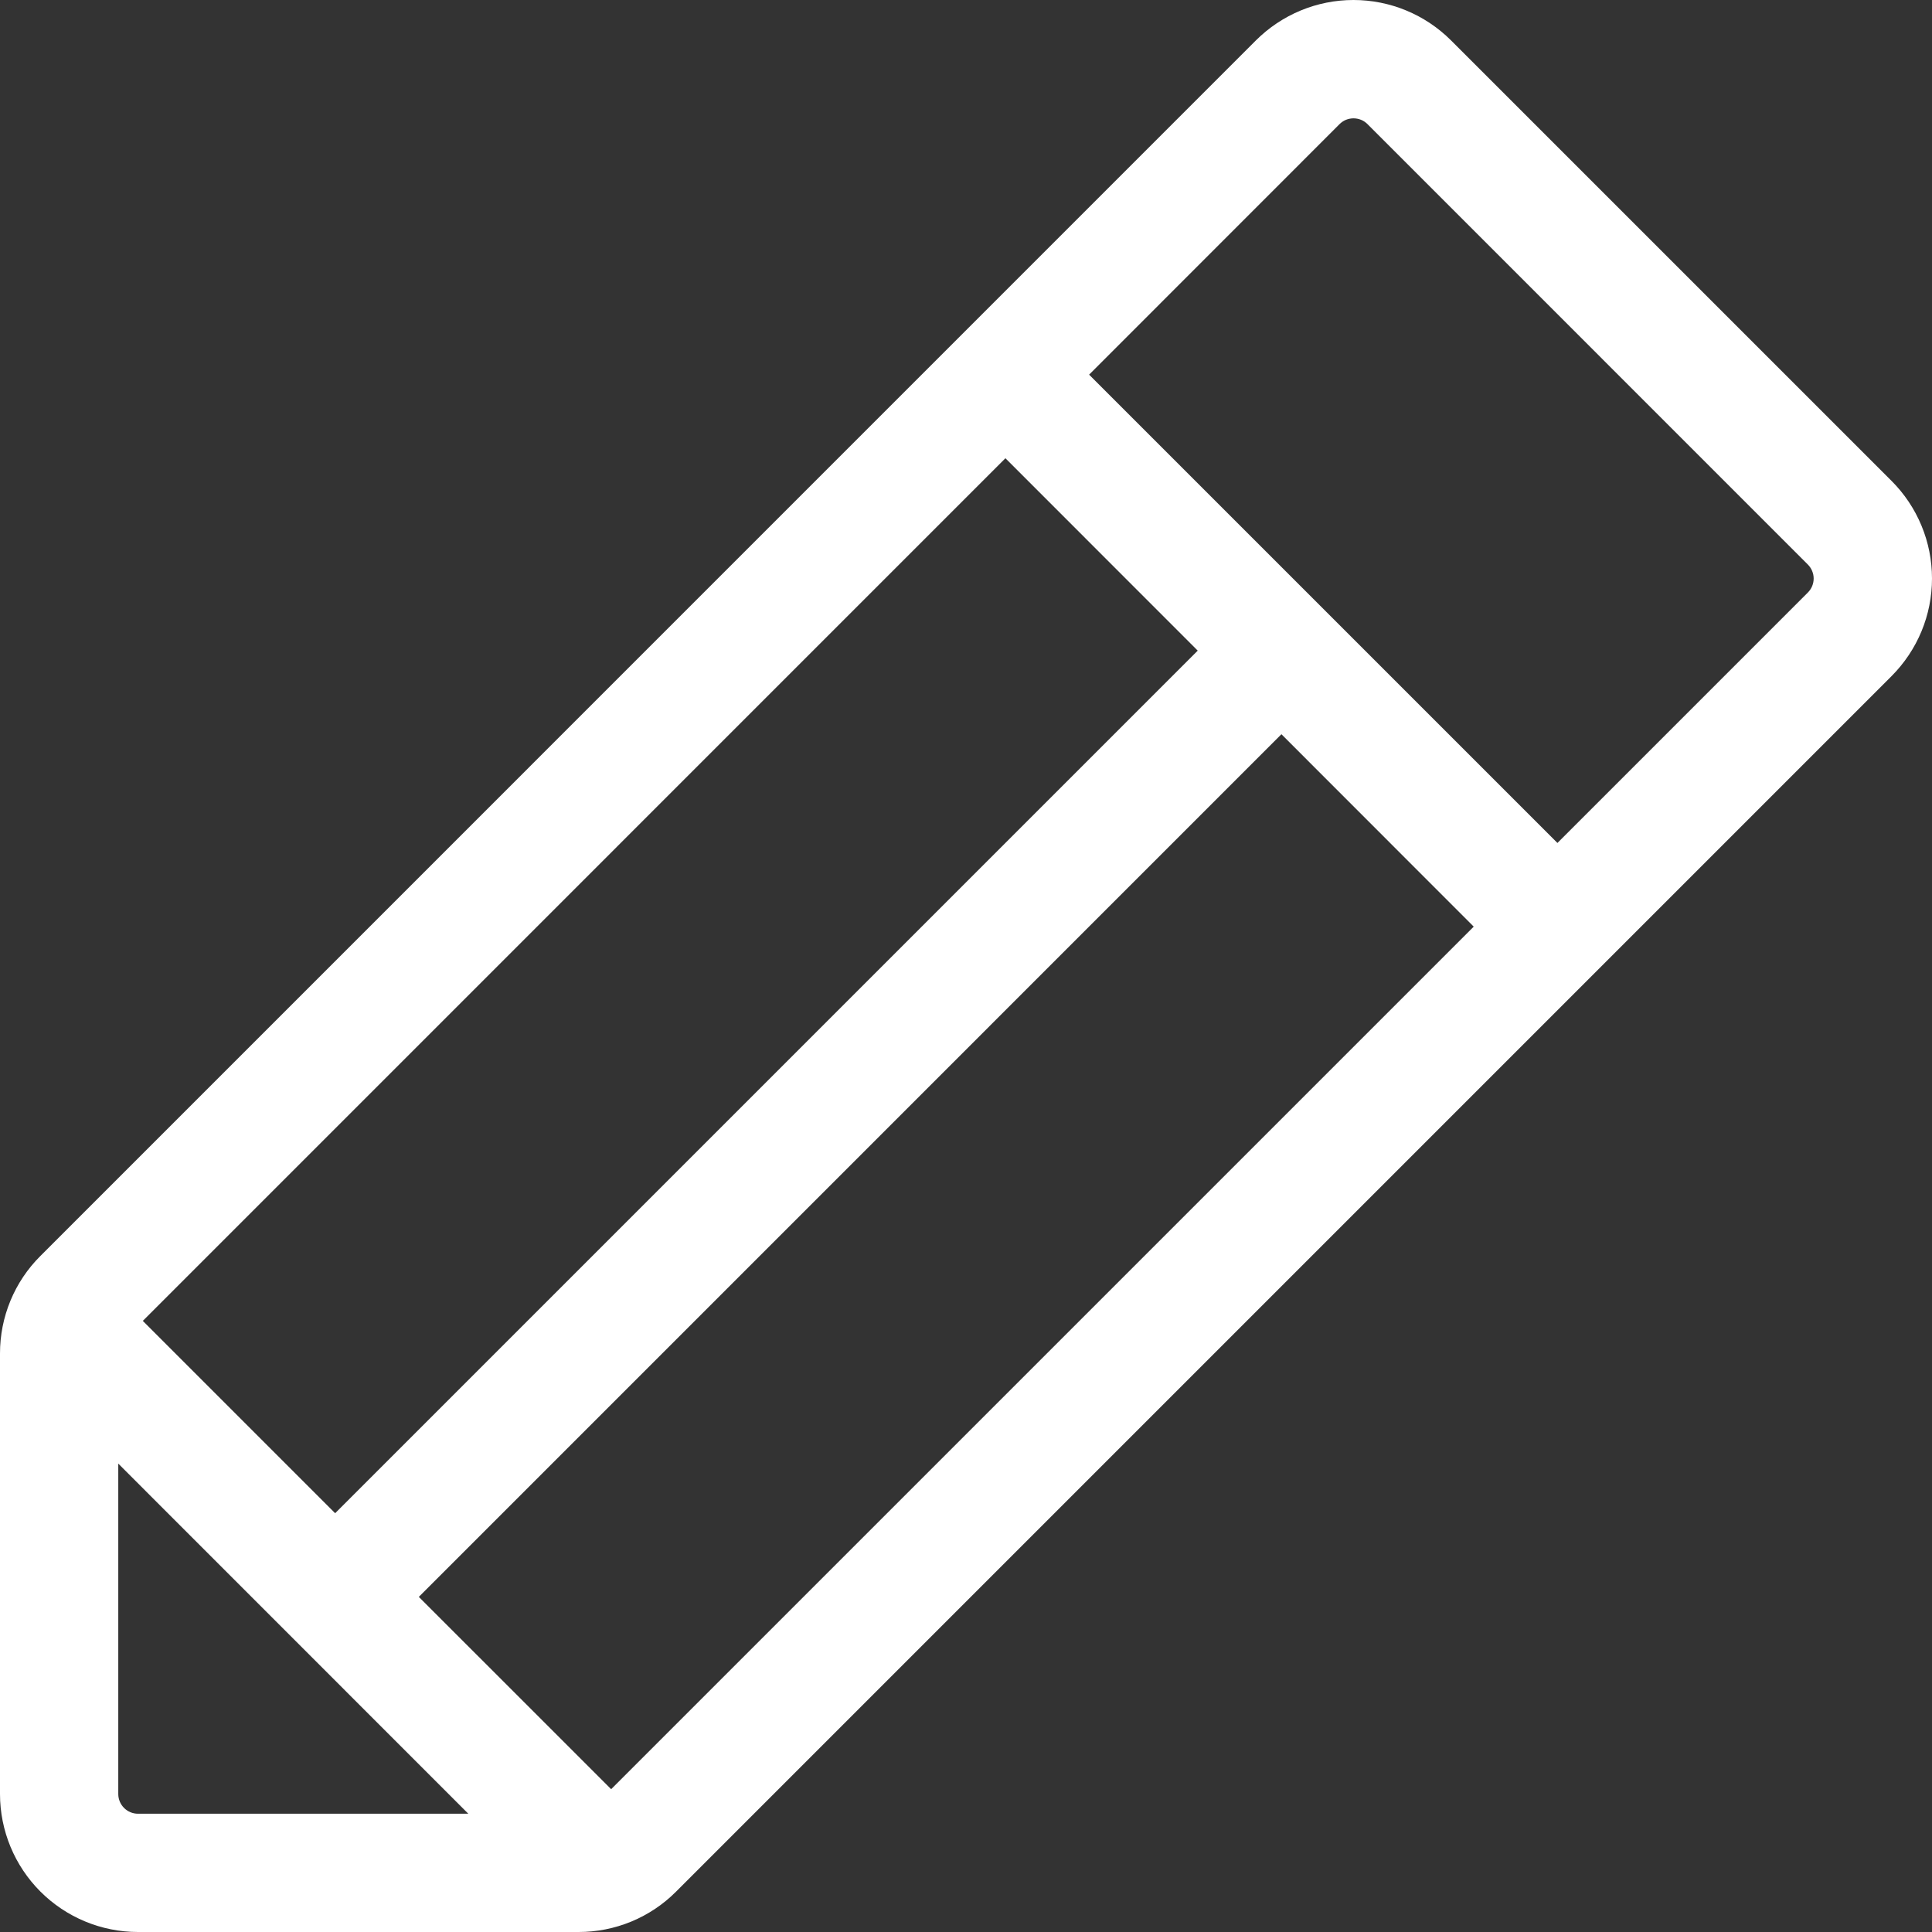<svg width="32" height="32" viewBox="0 0 64 64" xmlns="http://www.w3.org/2000/svg">
<rect x="0" y="0" width="64" height="64" fill="#333333" stroke="none"/>
<path d="M62.661 15.931L48.068 1.339C47.644 0.915 47.14 0.578 46.585 0.348C46.031 0.118 45.436 0 44.836 0C44.235 0 43.641 0.118 43.086 0.348C42.532 0.578 42.028 0.915 41.603 1.339L1.339 41.605C0.913 42.028 0.576 42.532 0.346 43.087C0.117 43.642 -0.001 44.236 7.8381e-06 44.837V59.429C7.8381e-06 60.641 0.482 61.804 1.339 62.661C2.196 63.518 3.359 64 4.571 64H19.164C19.765 64.001 20.359 63.883 20.914 63.654C21.469 63.424 21.973 63.087 22.397 62.661L62.661 22.396C63.085 21.971 63.422 21.467 63.652 20.913C63.882 20.358 64 19.764 64 19.163C64 18.563 63.882 17.968 63.652 17.414C63.422 16.859 63.085 16.355 62.661 15.931ZM4.731 43.756L33.306 15.18L39.676 21.553L11.102 50.127L4.731 43.756ZM3.918 59.429V48.484L15.513 60.082H4.571C4.398 60.082 4.232 60.013 4.11 59.891C3.987 59.768 3.918 59.602 3.918 59.429ZM20.245 59.269L13.874 52.899L42.449 24.322L48.819 30.696L20.245 59.269ZM59.889 19.627L51.592 27.924L36.078 12.411L44.375 4.111C44.436 4.05 44.508 4.002 44.587 3.969C44.666 3.937 44.752 3.92 44.837 3.92C44.923 3.92 45.008 3.937 45.087 3.969C45.167 4.002 45.239 4.05 45.299 4.111L59.889 18.703C59.949 18.764 59.998 18.836 60.03 18.915C60.063 18.994 60.08 19.079 60.08 19.165C60.08 19.251 60.063 19.336 60.03 19.415C59.998 19.494 59.949 19.566 59.889 19.627Z" fill="white"/>
</svg>
